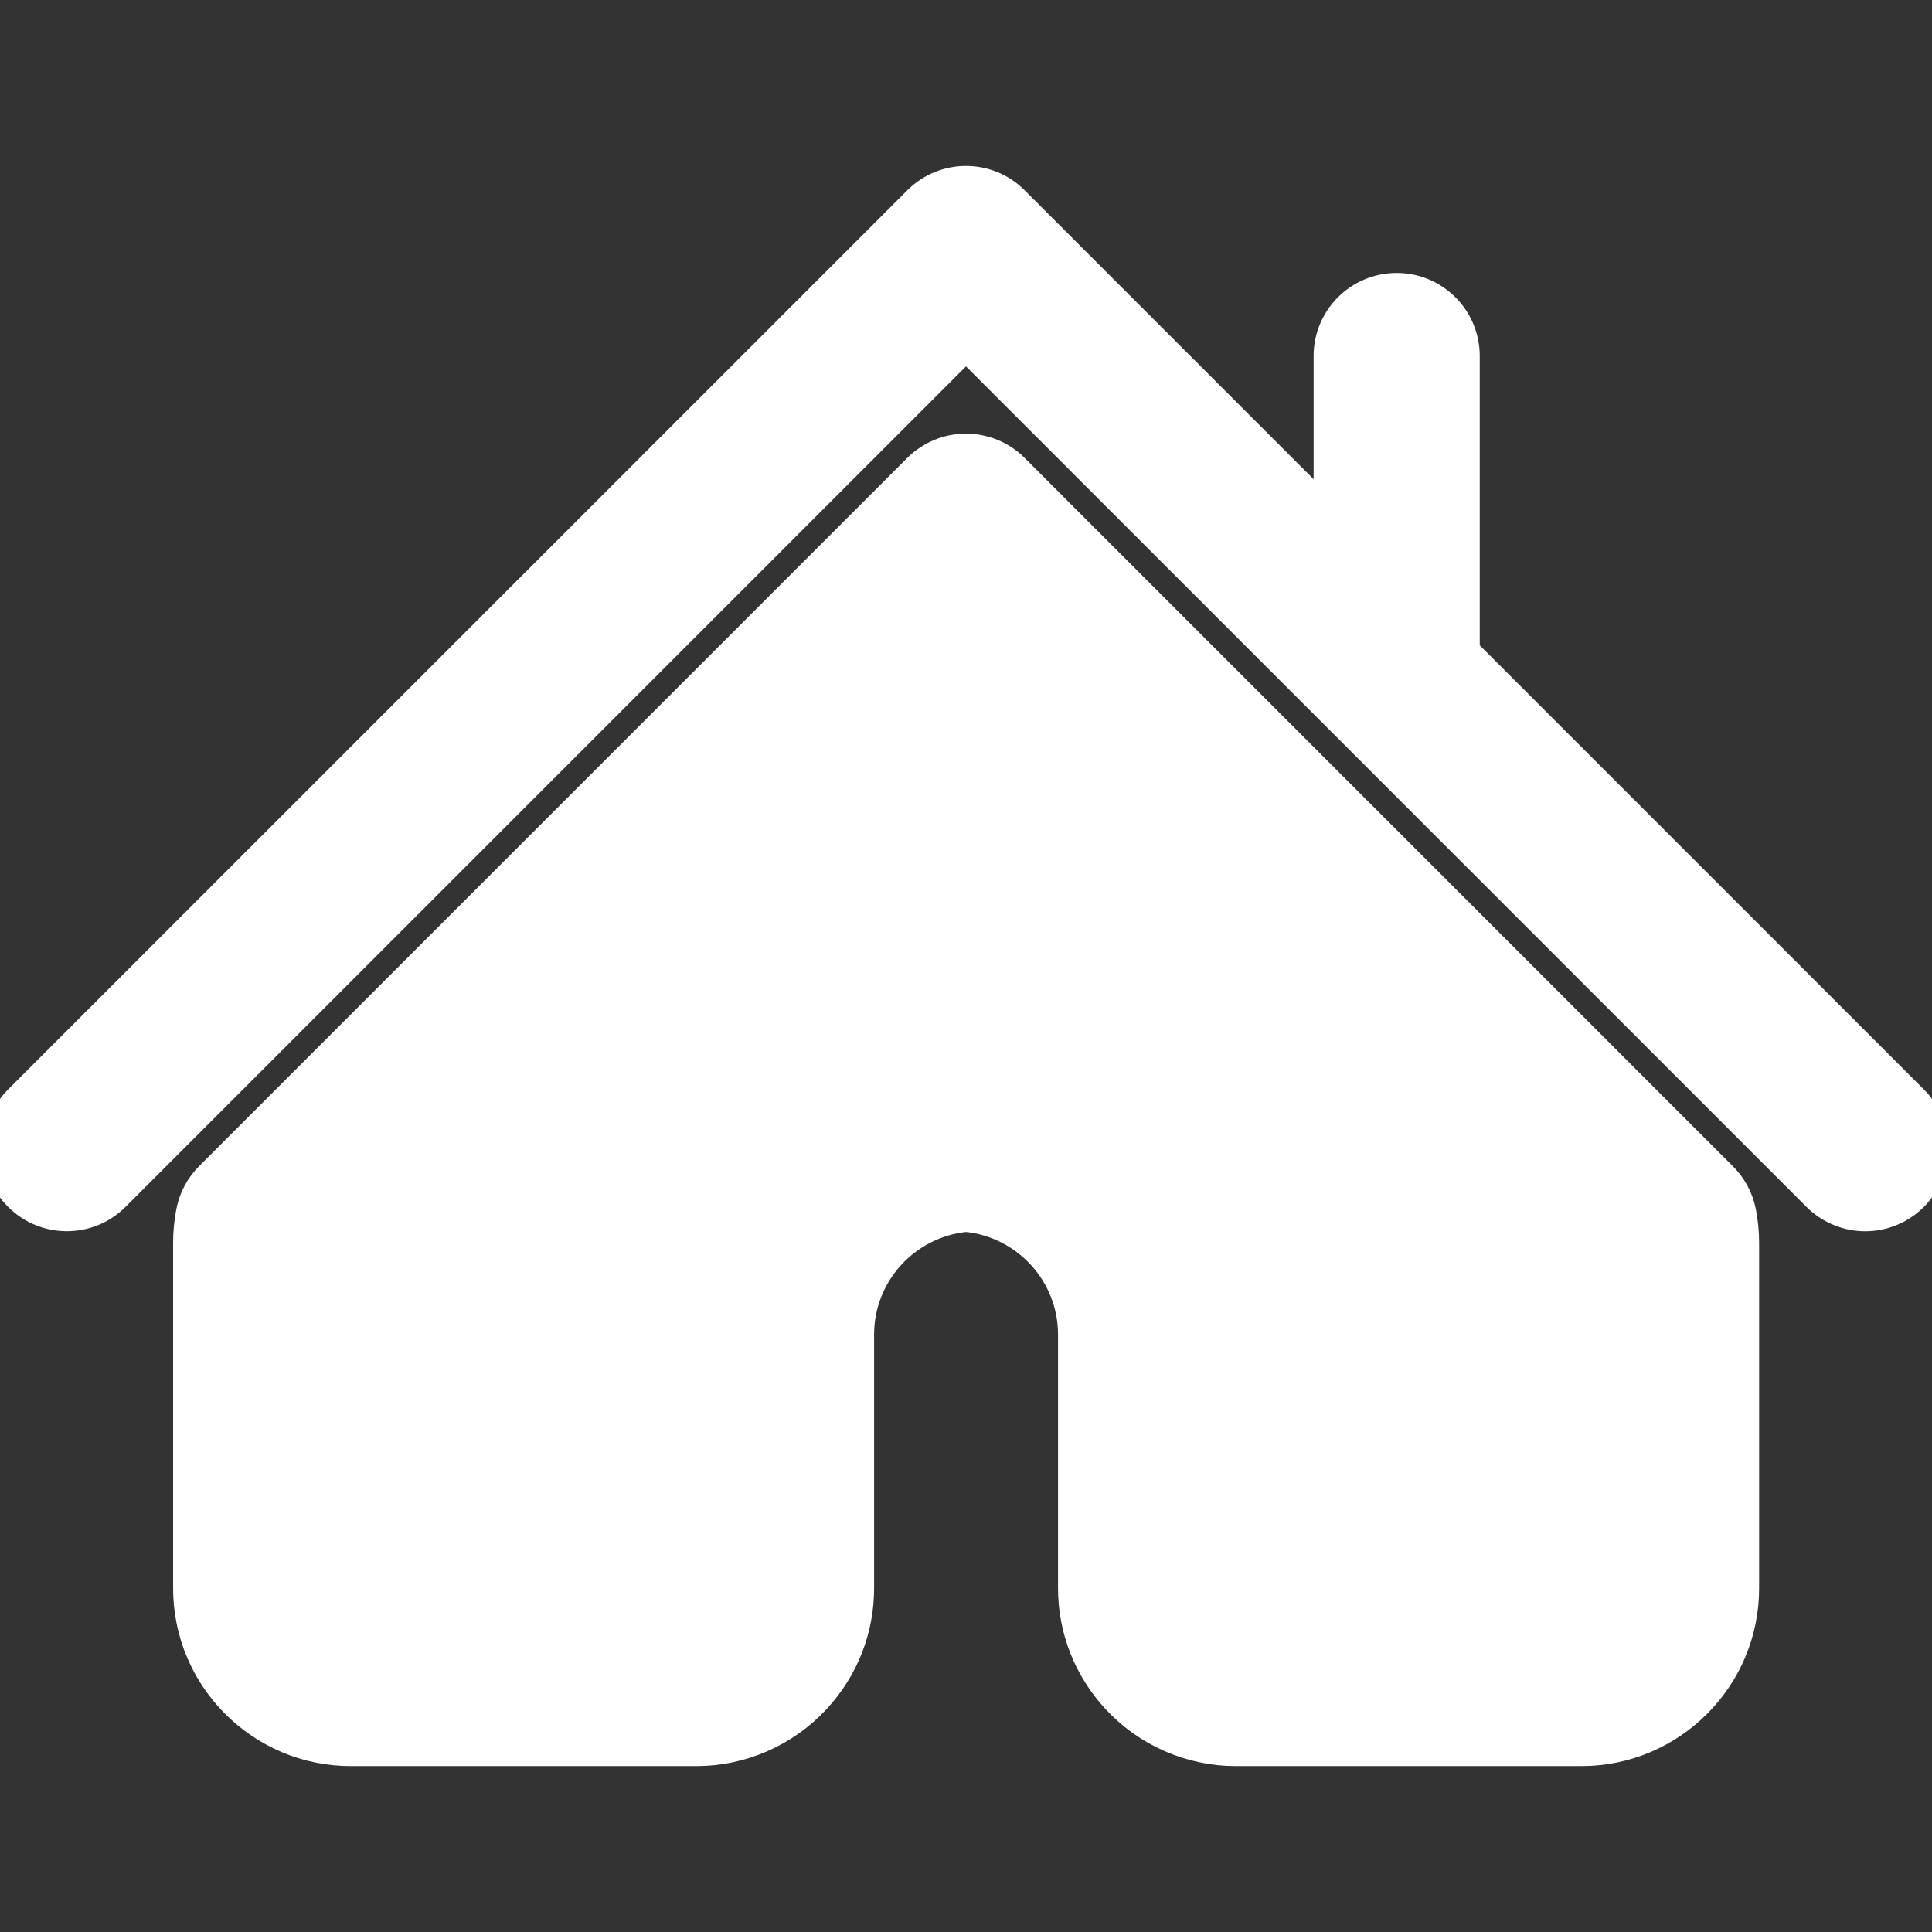 <?xml version="1.0" standalone="no"?><!-- Generator: Gravit.io --><svg xmlns="http://www.w3.org/2000/svg" xmlns:xlink="http://www.w3.org/1999/xlink" style="isolation:isolate" viewBox="0 0 59.465 59.465" width="59.465" height="59.465"><rect x="0" y="0" width="59.465" height="59.465" fill="#333333" stroke="none"/><g><g><path d=" M 58.862 33.886 L 45.045 20.069 L 45.045 10.957 C 45.045 9.821 44.124 8.901 42.989 8.901 C 41.852 8.901 40.932 9.821 40.932 10.957 L 40.932 15.958 L 31.185 6.21 C 30.384 5.407 29.081 5.407 28.28 6.21 L 0.603 33.886 C -0.2 34.69 -0.2 35.99 0.603 36.793 C 1.405 37.596 2.707 37.596 3.51 36.793 L 29.732 10.57 L 55.955 36.793 C 56.356 37.191 56.885 37.397 57.41 37.397 C 57.932 37.397 58.461 37.196 58.862 36.793 C 59.665 35.988 59.665 34.689 58.862 33.886 Z " fill="rgb(255,255,255)" vector-effect="non-scaling-stroke" stroke-width="1" stroke="rgb(255,255,255)" stroke-linejoin="miter" stroke-linecap="butt" stroke-miterlimit="4"/><path d=" M 52.979 36.245 L 31.185 14.449 C 30.8 14.064 30.277 13.847 29.731 13.847 C 29.186 13.847 28.663 14.064 28.278 14.449 L 6.484 36.245 C 6.193 36.533 5.997 36.904 5.919 37.307 C 5.858 37.621 5.828 37.94 5.828 38.249 L 5.828 48.887 C 5.828 51.626 8.057 53.858 10.797 53.858 L 21.435 53.858 C 22.813 53.858 24.142 53.276 25.08 52.259 C 25.934 51.336 26.404 50.139 26.404 48.886 L 26.404 41.074 C 26.404 39.178 27.857 37.594 29.734 37.416 C 31.612 37.594 33.065 39.178 33.065 41.074 L 33.065 48.886 C 33.065 50.138 33.537 51.336 34.389 52.259 C 35.327 53.276 36.658 53.858 38.035 53.858 L 48.673 53.858 C 51.413 53.858 53.644 51.629 53.644 48.886 L 53.644 38.252 C 53.644 37.94 53.613 37.622 53.552 37.311 C 53.471 36.904 53.271 36.533 52.979 36.245 Z " fill="rgb(255,255,255)" vector-effect="non-scaling-stroke" stroke-width="1" stroke="rgb(255,255,255)" stroke-linejoin="miter" stroke-linecap="butt" stroke-miterlimit="4"/></g></g></svg>